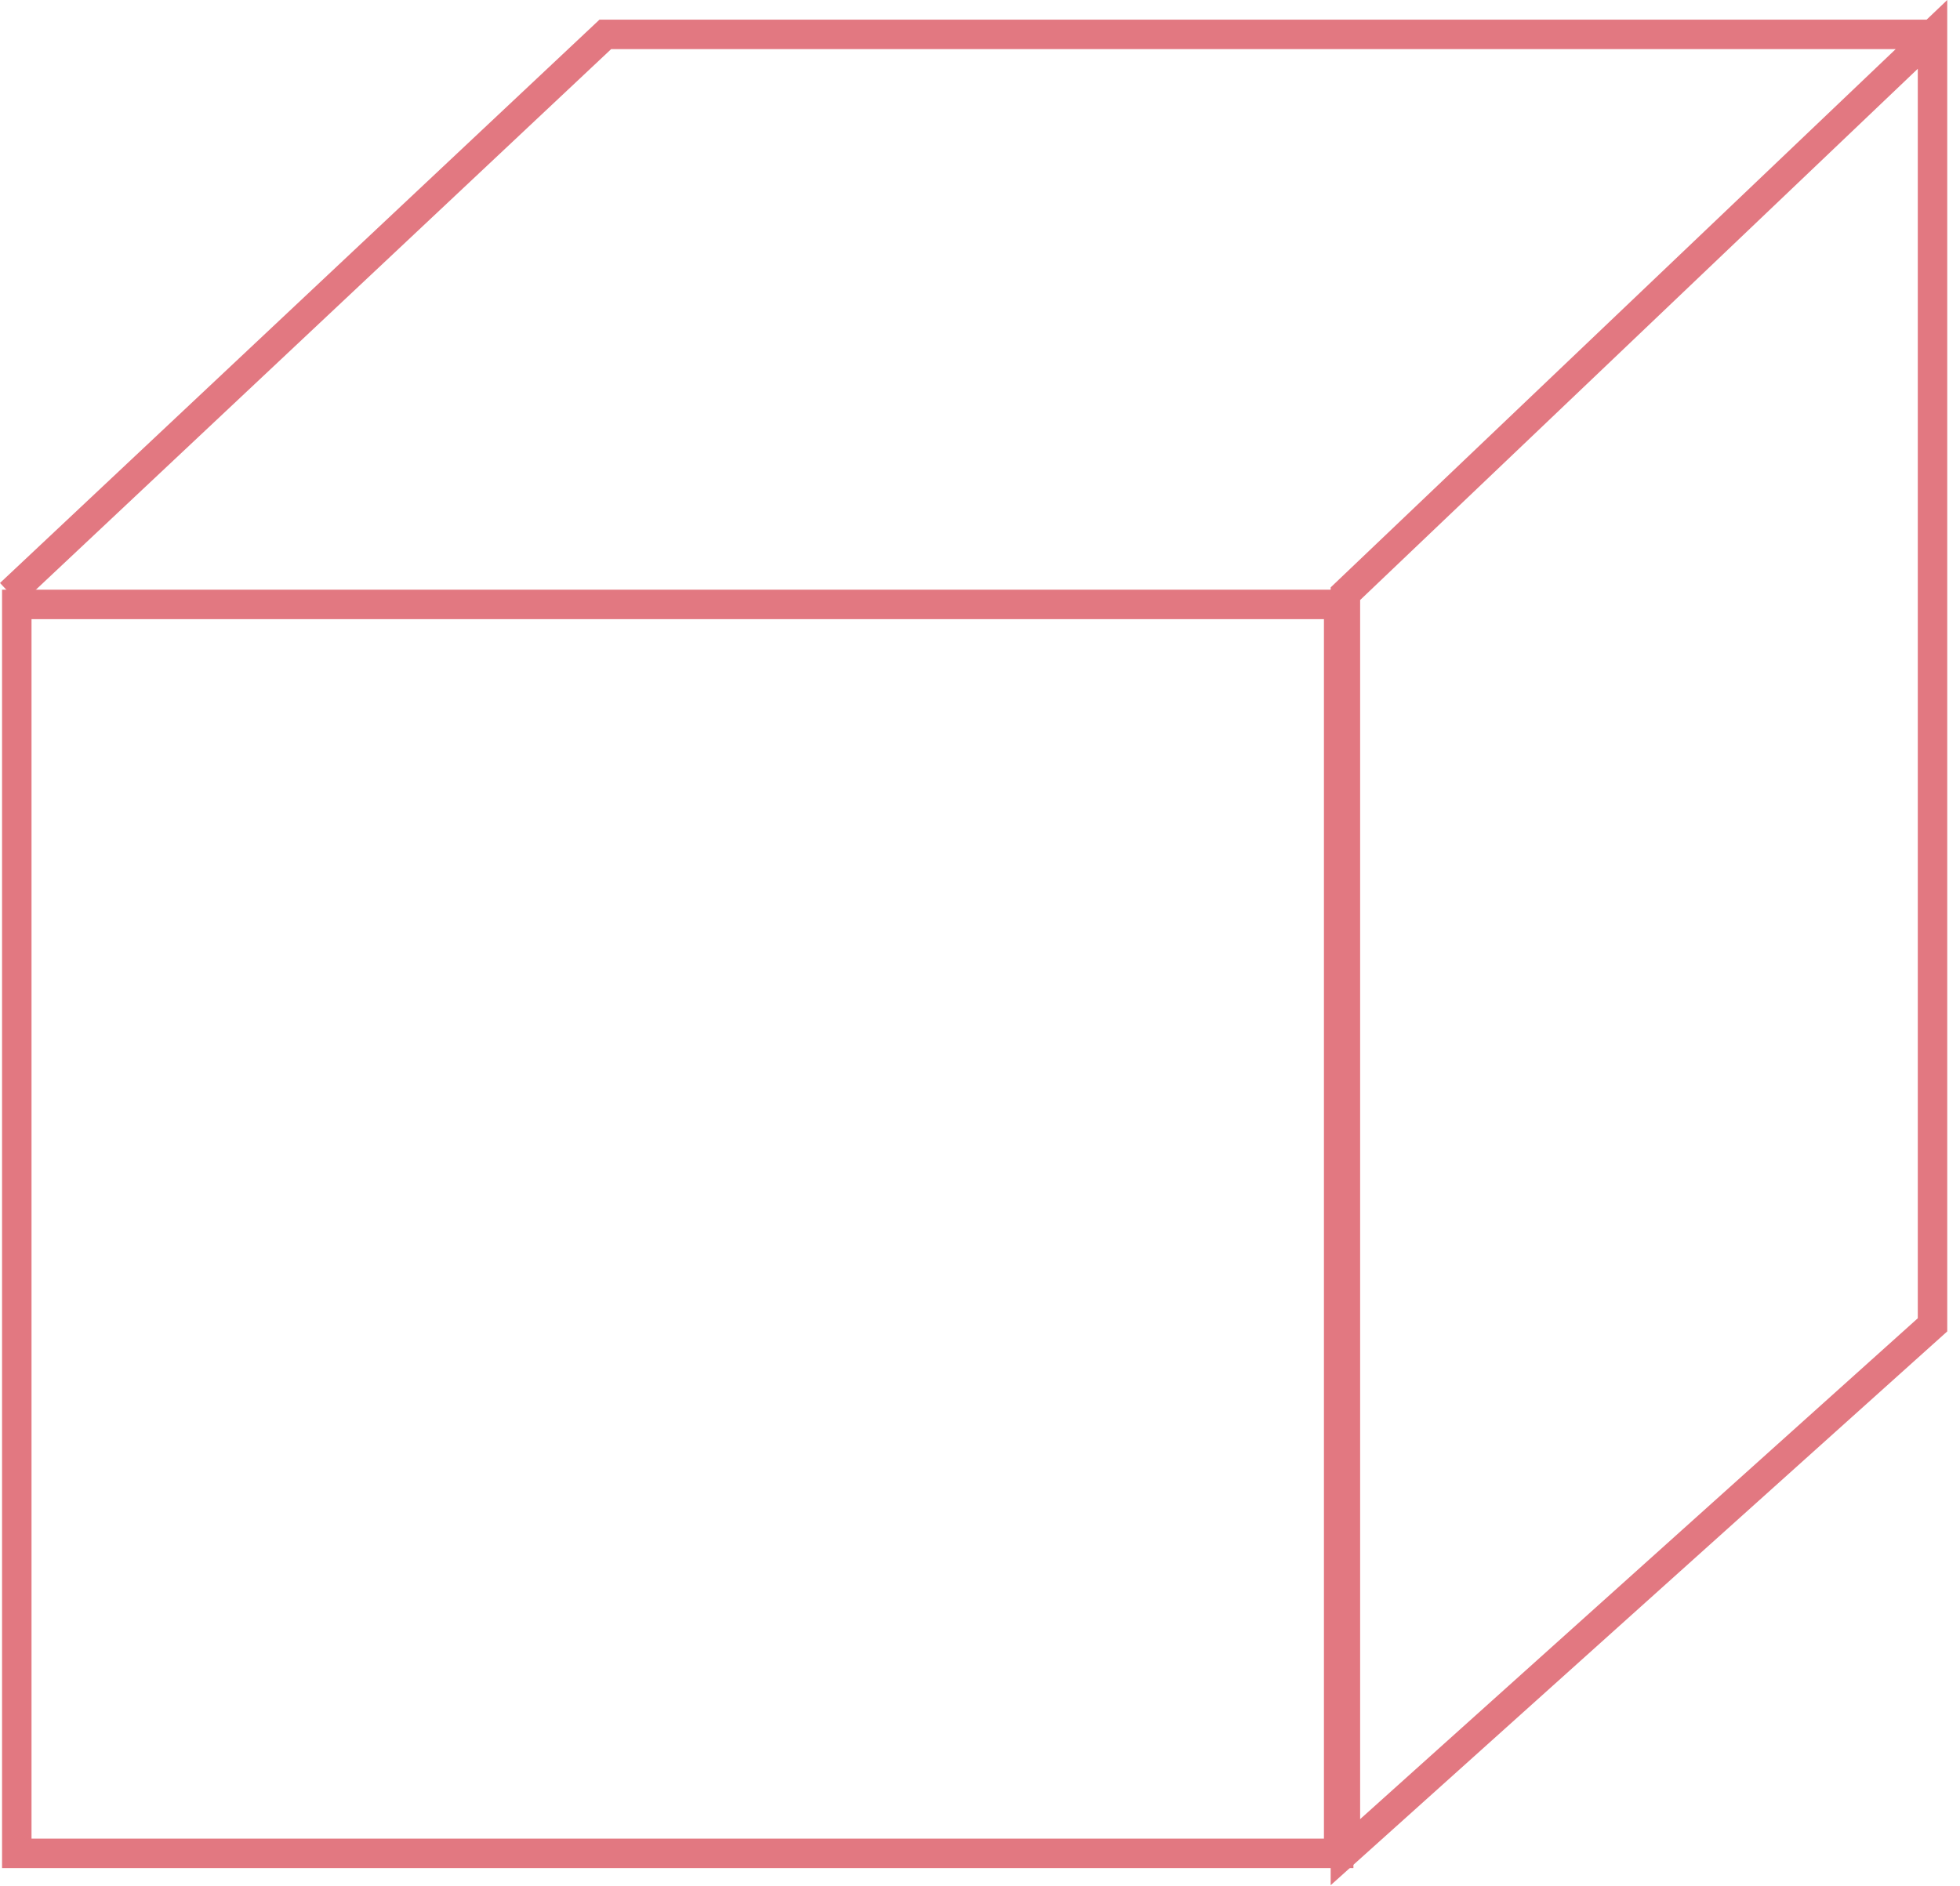 <svg xmlns="http://www.w3.org/2000/svg" xmlns:xlink="http://www.w3.org/1999/xlink" width="133" height="128" viewBox="0 0 133 128" fill="none"><g opacity="1" transform="translate(0.139 2.334)  rotate(0 65.5 62)"><rect  id="矩形 1" style="stroke:#E27881; stroke-width:2; stroke-opacity:1; stroke-dasharray:0 0" transform="translate(0 37.687)  rotate(0 45.85 43.381)" x="1" y="1" rx="0"  width="89.7" height="84.763" /><path  id="路径 1" style="stroke:#E27881; stroke-width:2; stroke-opacity:1; stroke-dasharray:0 0" transform="translate(0.546 0)  rotate(0 65.227 61.683)" d="M90.61,37.96L90.61,123.37L130.45,87.58L130.45,0L90.61,37.96Z M0,37.96L40.39,0L130.45,0 " /></g></svg>